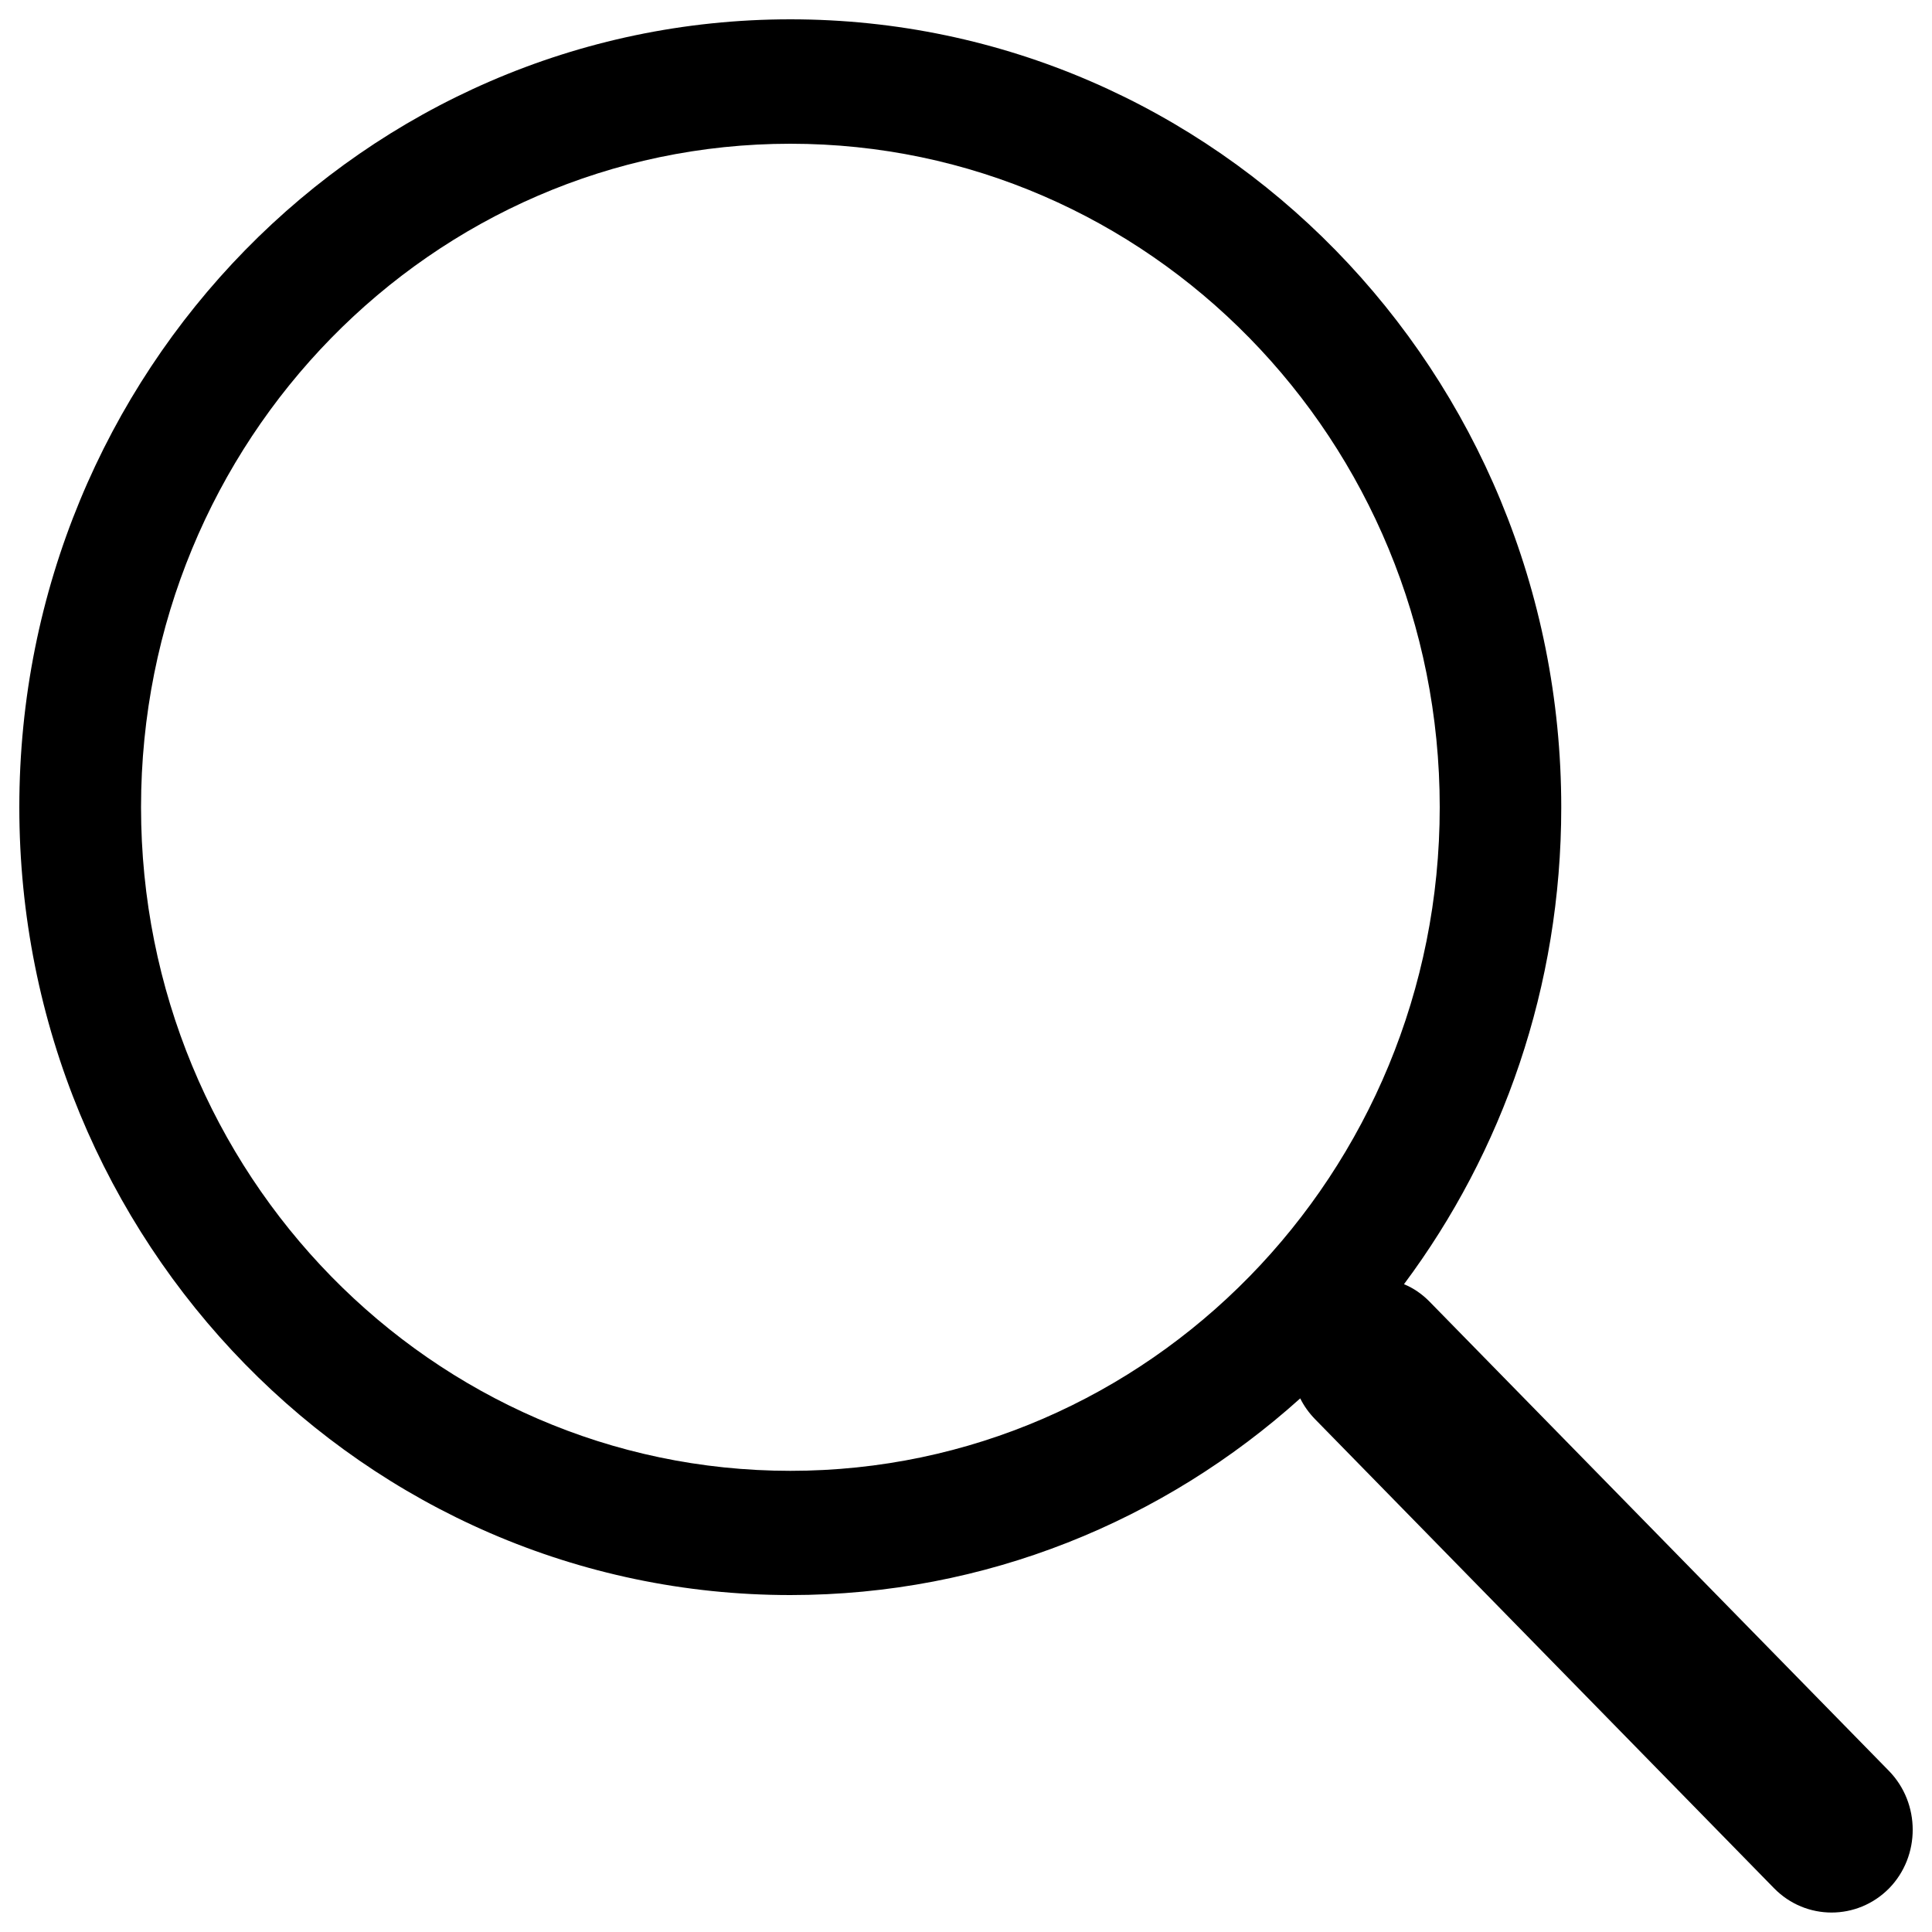 <?xml version="1.0" encoding="utf-8"?>
<!-- Svg Vector Icons : http://www.sfont.cn -->
<!DOCTYPE svg PUBLIC "-//W3C//DTD SVG 1.1//EN" "http://www.w3.org/Graphics/SVG/1.1/DTD/svg11.dtd">
<svg version="1.1" xmlns="http://www.w3.org/2000/svg" xmlns:xlink="http://www.w3.org/1999/xlink" x="0px" y="0px" viewBox="0 0 1000 1000" enable-background="new 0 0 1000 1000" xml:space="preserve">
<g><path d="M977.7,916.6L740,673.8c-3.9-4-8.4-7.1-13.3-9.1c51.1-68.5,81.4-154.1,81.4-246.8C808.1,192.6,629.5,10,409.1,10C188.7,10,10,192.6,10,417.8c0,225.2,178.7,407.8,399.1,407.8c101.2,0,193.5-38.5,263.9-101.8c1.9,3.9,4.5,7.5,7.7,10.8l237.6,242.8c16.4,16.7,43,16.7,59.5,0C994.1,960.7,994.1,933.4,977.7,916.6z M409.1,761.3C223.5,761.3,73,607.5,73,417.8C73,228.1,223.5,74.4,409.1,74.4c185.6,0,336.1,153.7,336.1,343.4C745.2,607.5,594.7,761.3,409.1,761.3z"/></g>
</svg>